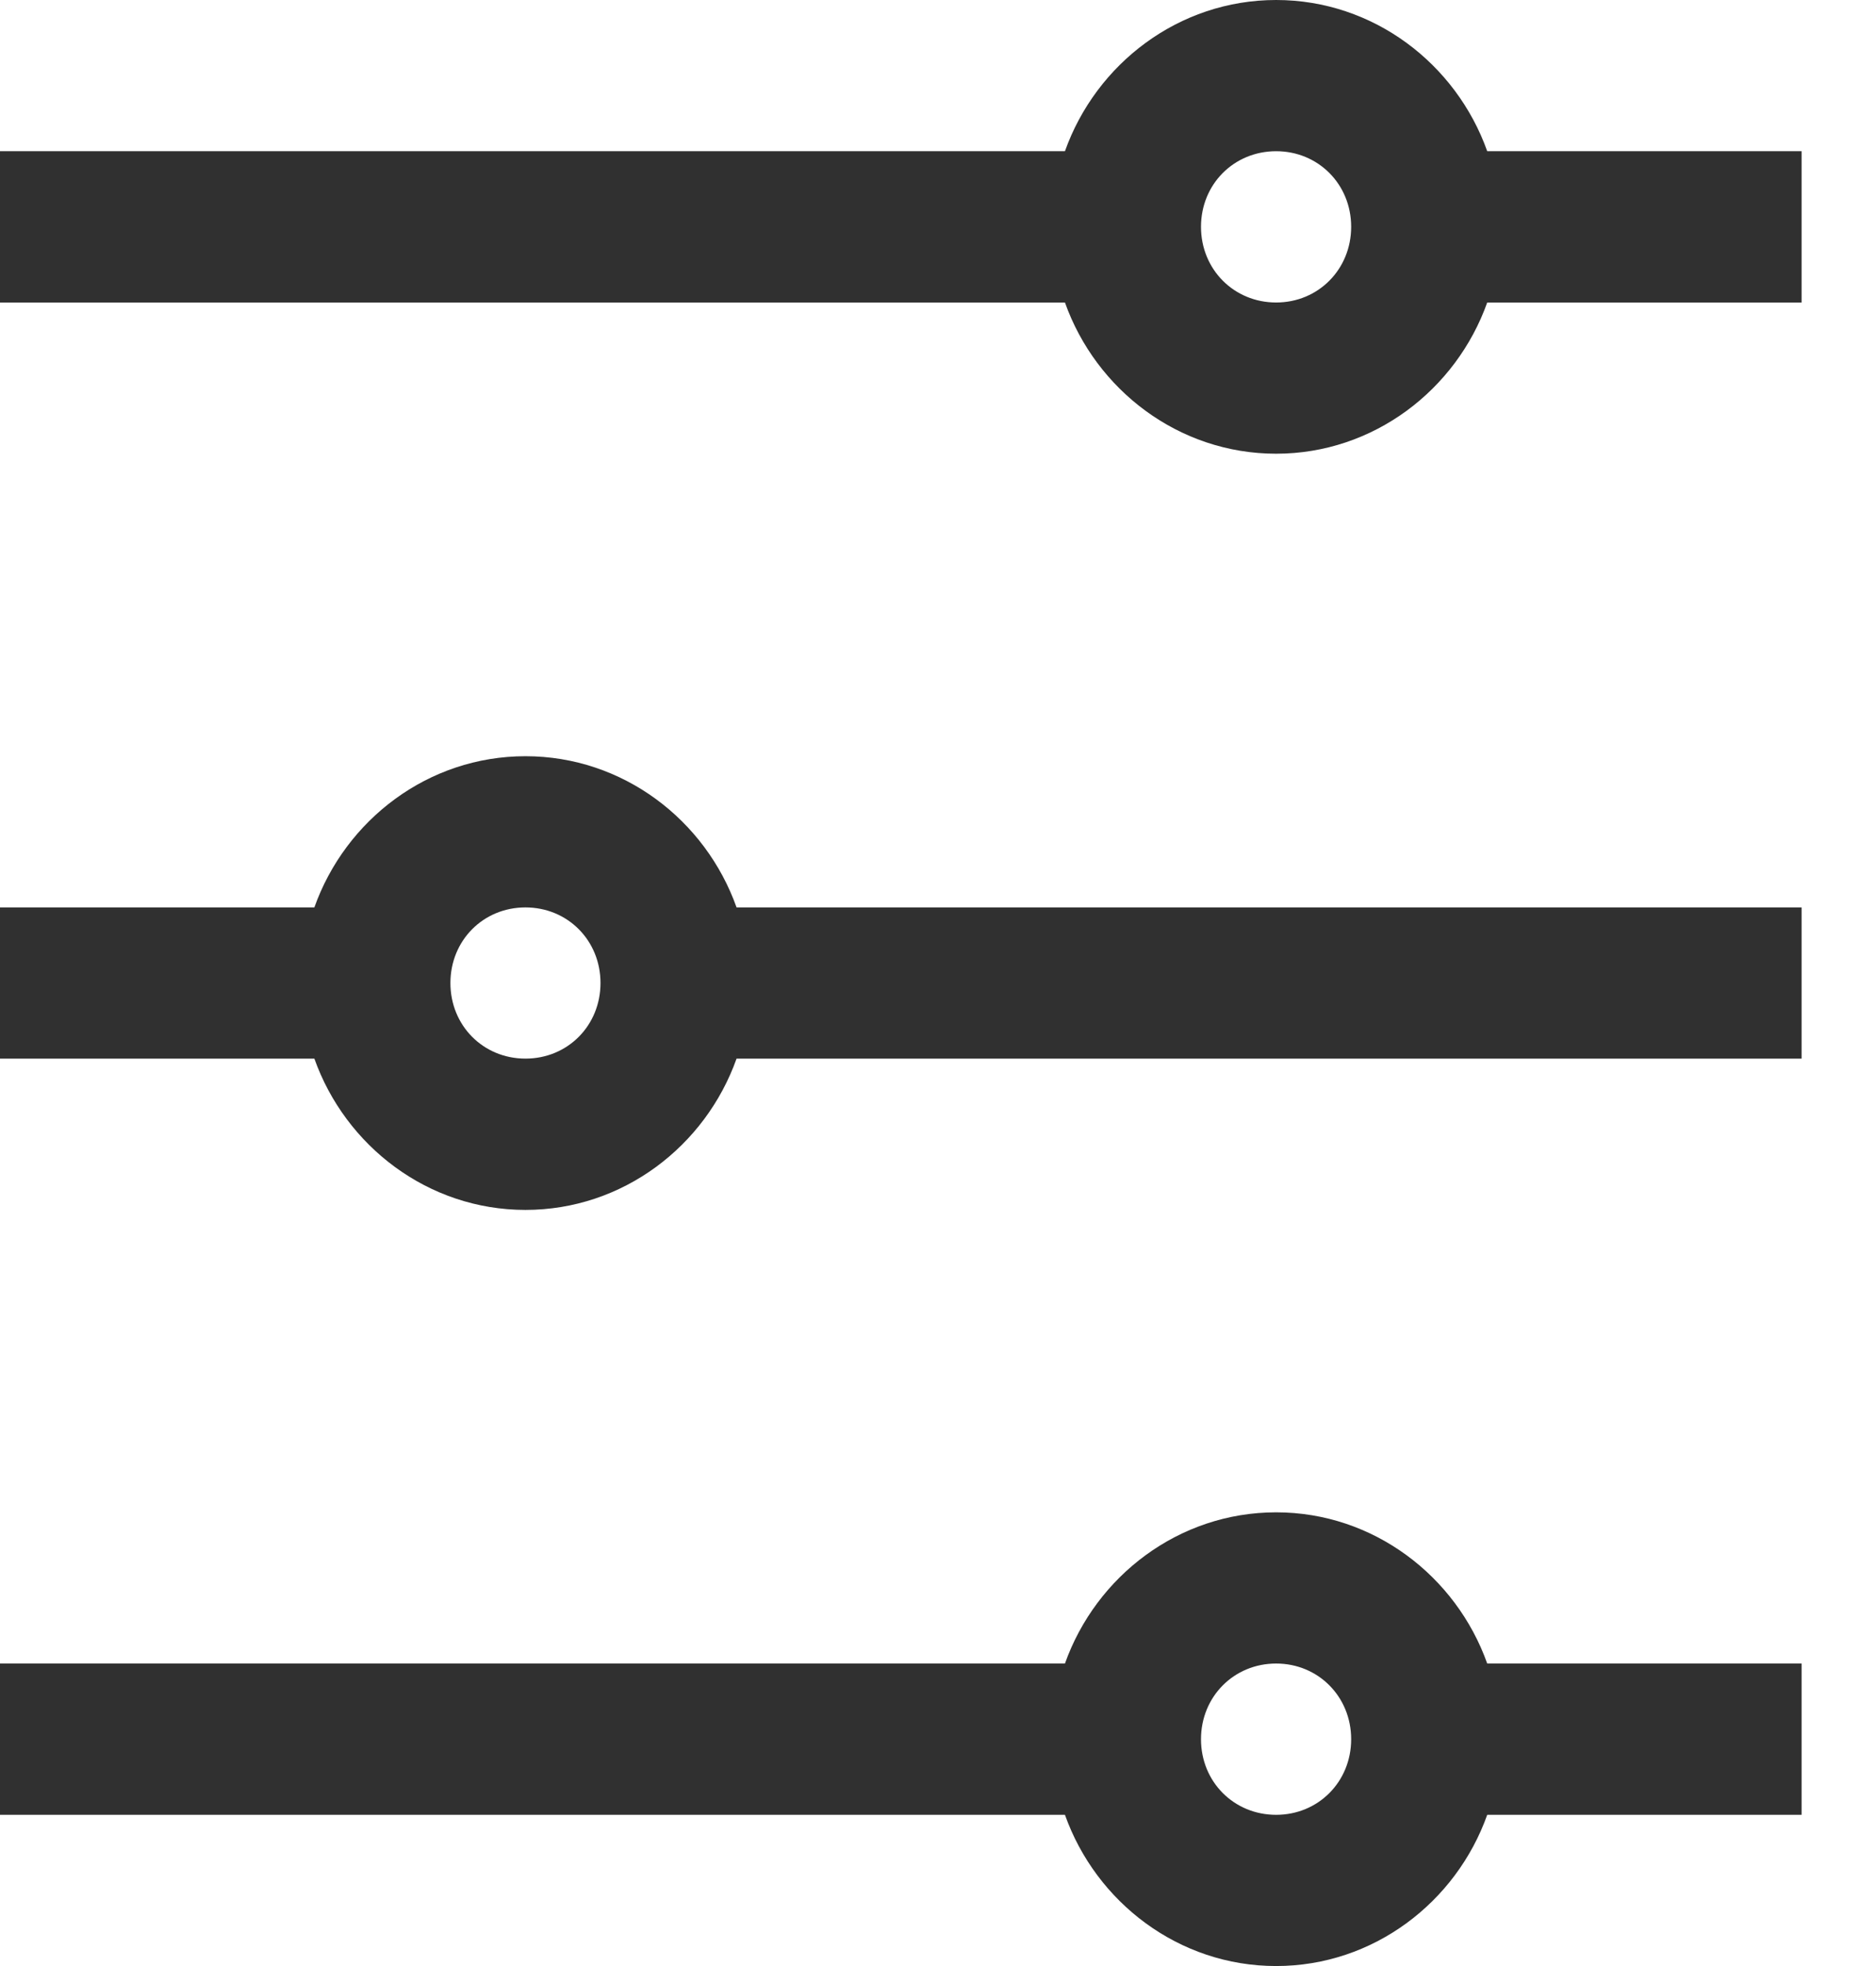 <svg width="21" height="22" viewBox="0 0 21 22" fill="none" xmlns="http://www.w3.org/2000/svg">
<path d="M14.285 0C13.195 0 12.269 0.714 11.921 1.692H0V3.385H11.921C12.269 4.363 13.195 5.077 14.285 5.077C15.374 5.077 16.3 4.363 16.648 3.385H20.167V1.692H16.648C16.3 0.714 15.374 0 14.285 0ZM14.285 1.692C14.757 1.692 15.125 2.062 15.125 2.538C15.125 3.014 14.757 3.385 14.285 3.385C13.812 3.385 13.444 3.014 13.444 2.538C13.444 2.062 13.812 1.692 14.285 1.692ZM5.882 8.462C4.792 8.462 3.867 9.175 3.519 10.154H0V11.846H3.519C3.867 12.825 4.792 13.539 5.882 13.539C6.972 13.539 7.897 12.825 8.245 11.846H20.167V10.154H8.245C7.897 9.175 6.972 8.462 5.882 8.462ZM5.882 10.154C6.355 10.154 6.722 10.524 6.722 11C6.722 11.476 6.355 11.846 5.882 11.846C5.409 11.846 5.042 11.476 5.042 11C5.042 10.524 5.409 10.154 5.882 10.154ZM14.285 16.923C13.195 16.923 12.269 17.637 11.921 18.615H0V20.308H11.921C12.269 21.286 13.195 22 14.285 22C15.374 22 16.3 21.286 16.648 20.308H20.167V18.615H16.648C16.3 17.637 15.374 16.923 14.285 16.923ZM14.285 18.615C14.757 18.615 15.125 18.986 15.125 19.462C15.125 19.938 14.757 20.308 14.285 20.308C13.812 20.308 13.444 19.938 13.444 19.462C13.444 18.986 13.812 18.615 14.285 18.615Z" fill="#303030"/>
</svg>
